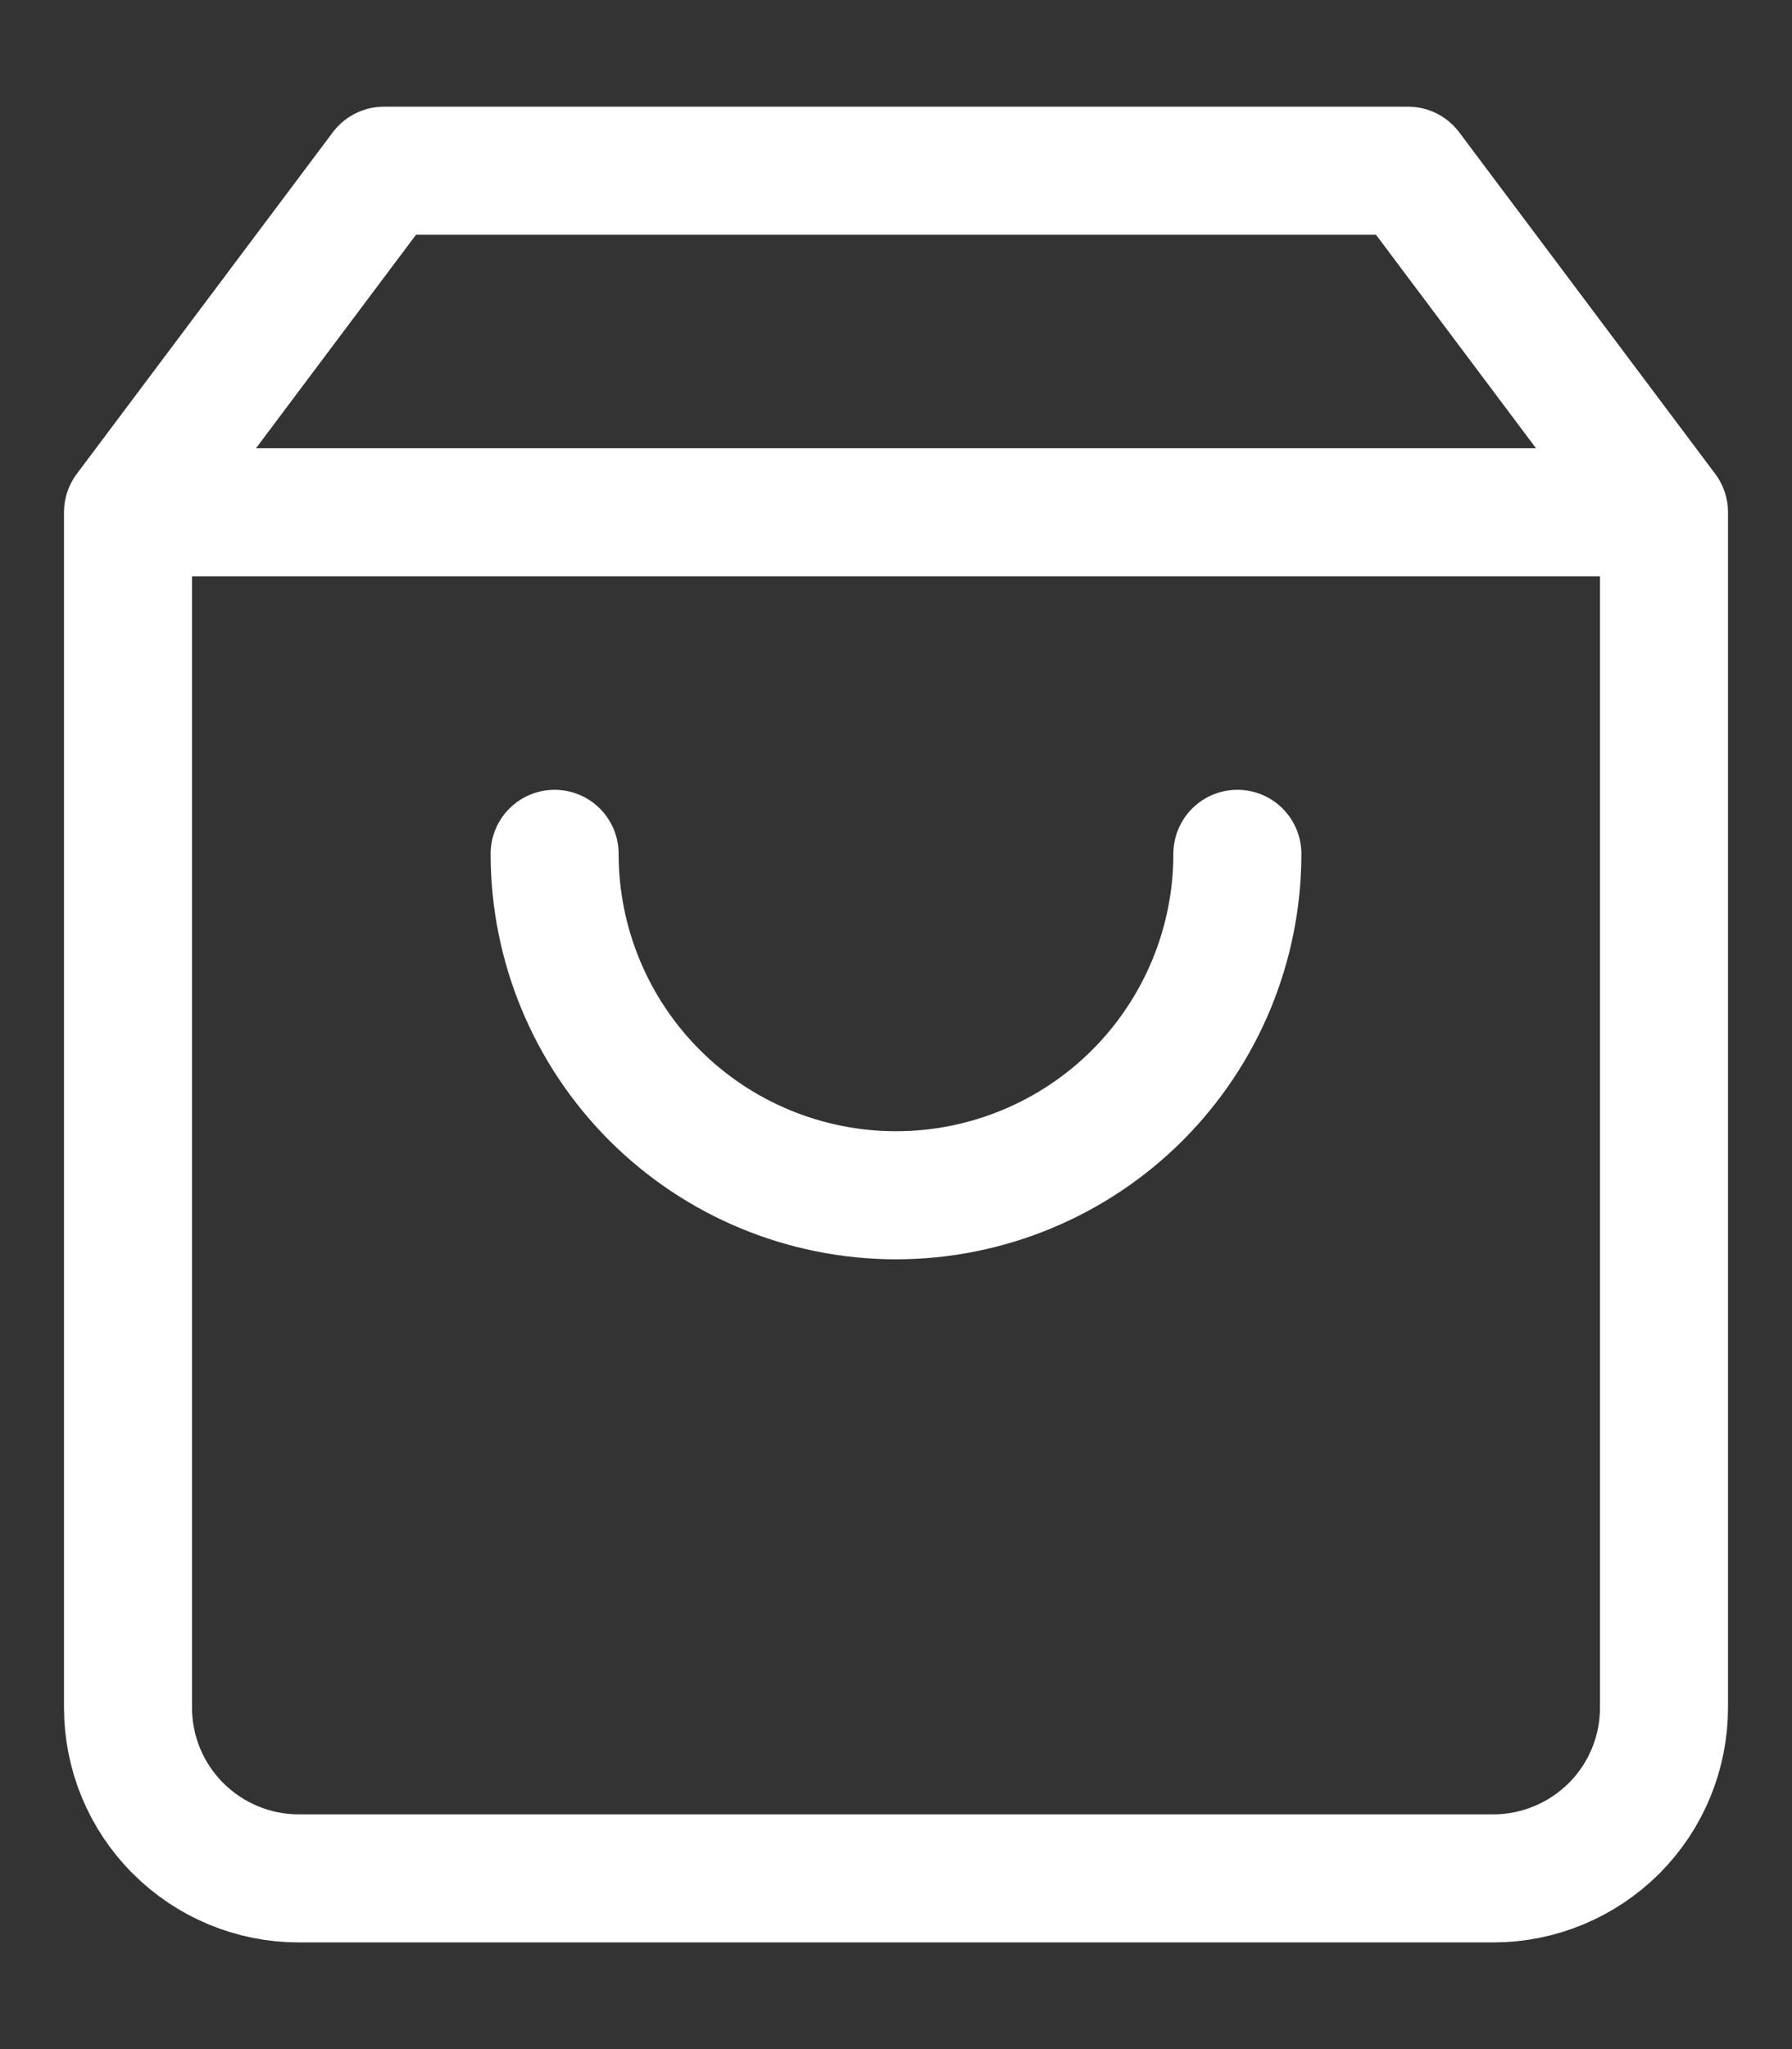 <svg id="icon-cart" width="14" height="16" viewBox="0 0 14 16" fill="none" xmlns="http://www.w3.org/2000/svg">
<rect x="0" y="0" width="14" height="16" fill="#333333" stroke="none"/>
<path d="M1 4L3 1.333H11L13 4M1 4V13.333C1 13.687 1.14 14.026 1.391 14.276C1.641 14.526 1.98 14.667 2.333 14.667H11.667C12.02 14.667 12.359 14.526 12.61 14.276C12.86 14.026 13 13.687 13 13.333V4M1 4H13M9.667 6.667C9.667 7.374 9.386 8.052 8.886 8.552C8.386 9.052 7.707 9.333 7 9.333C6.293 9.333 5.614 9.052 5.114 8.552C4.614 8.052 4.333 7.374 4.333 6.667" stroke="white" stroke-linecap="round" stroke-linejoin="round"/>
</svg>
